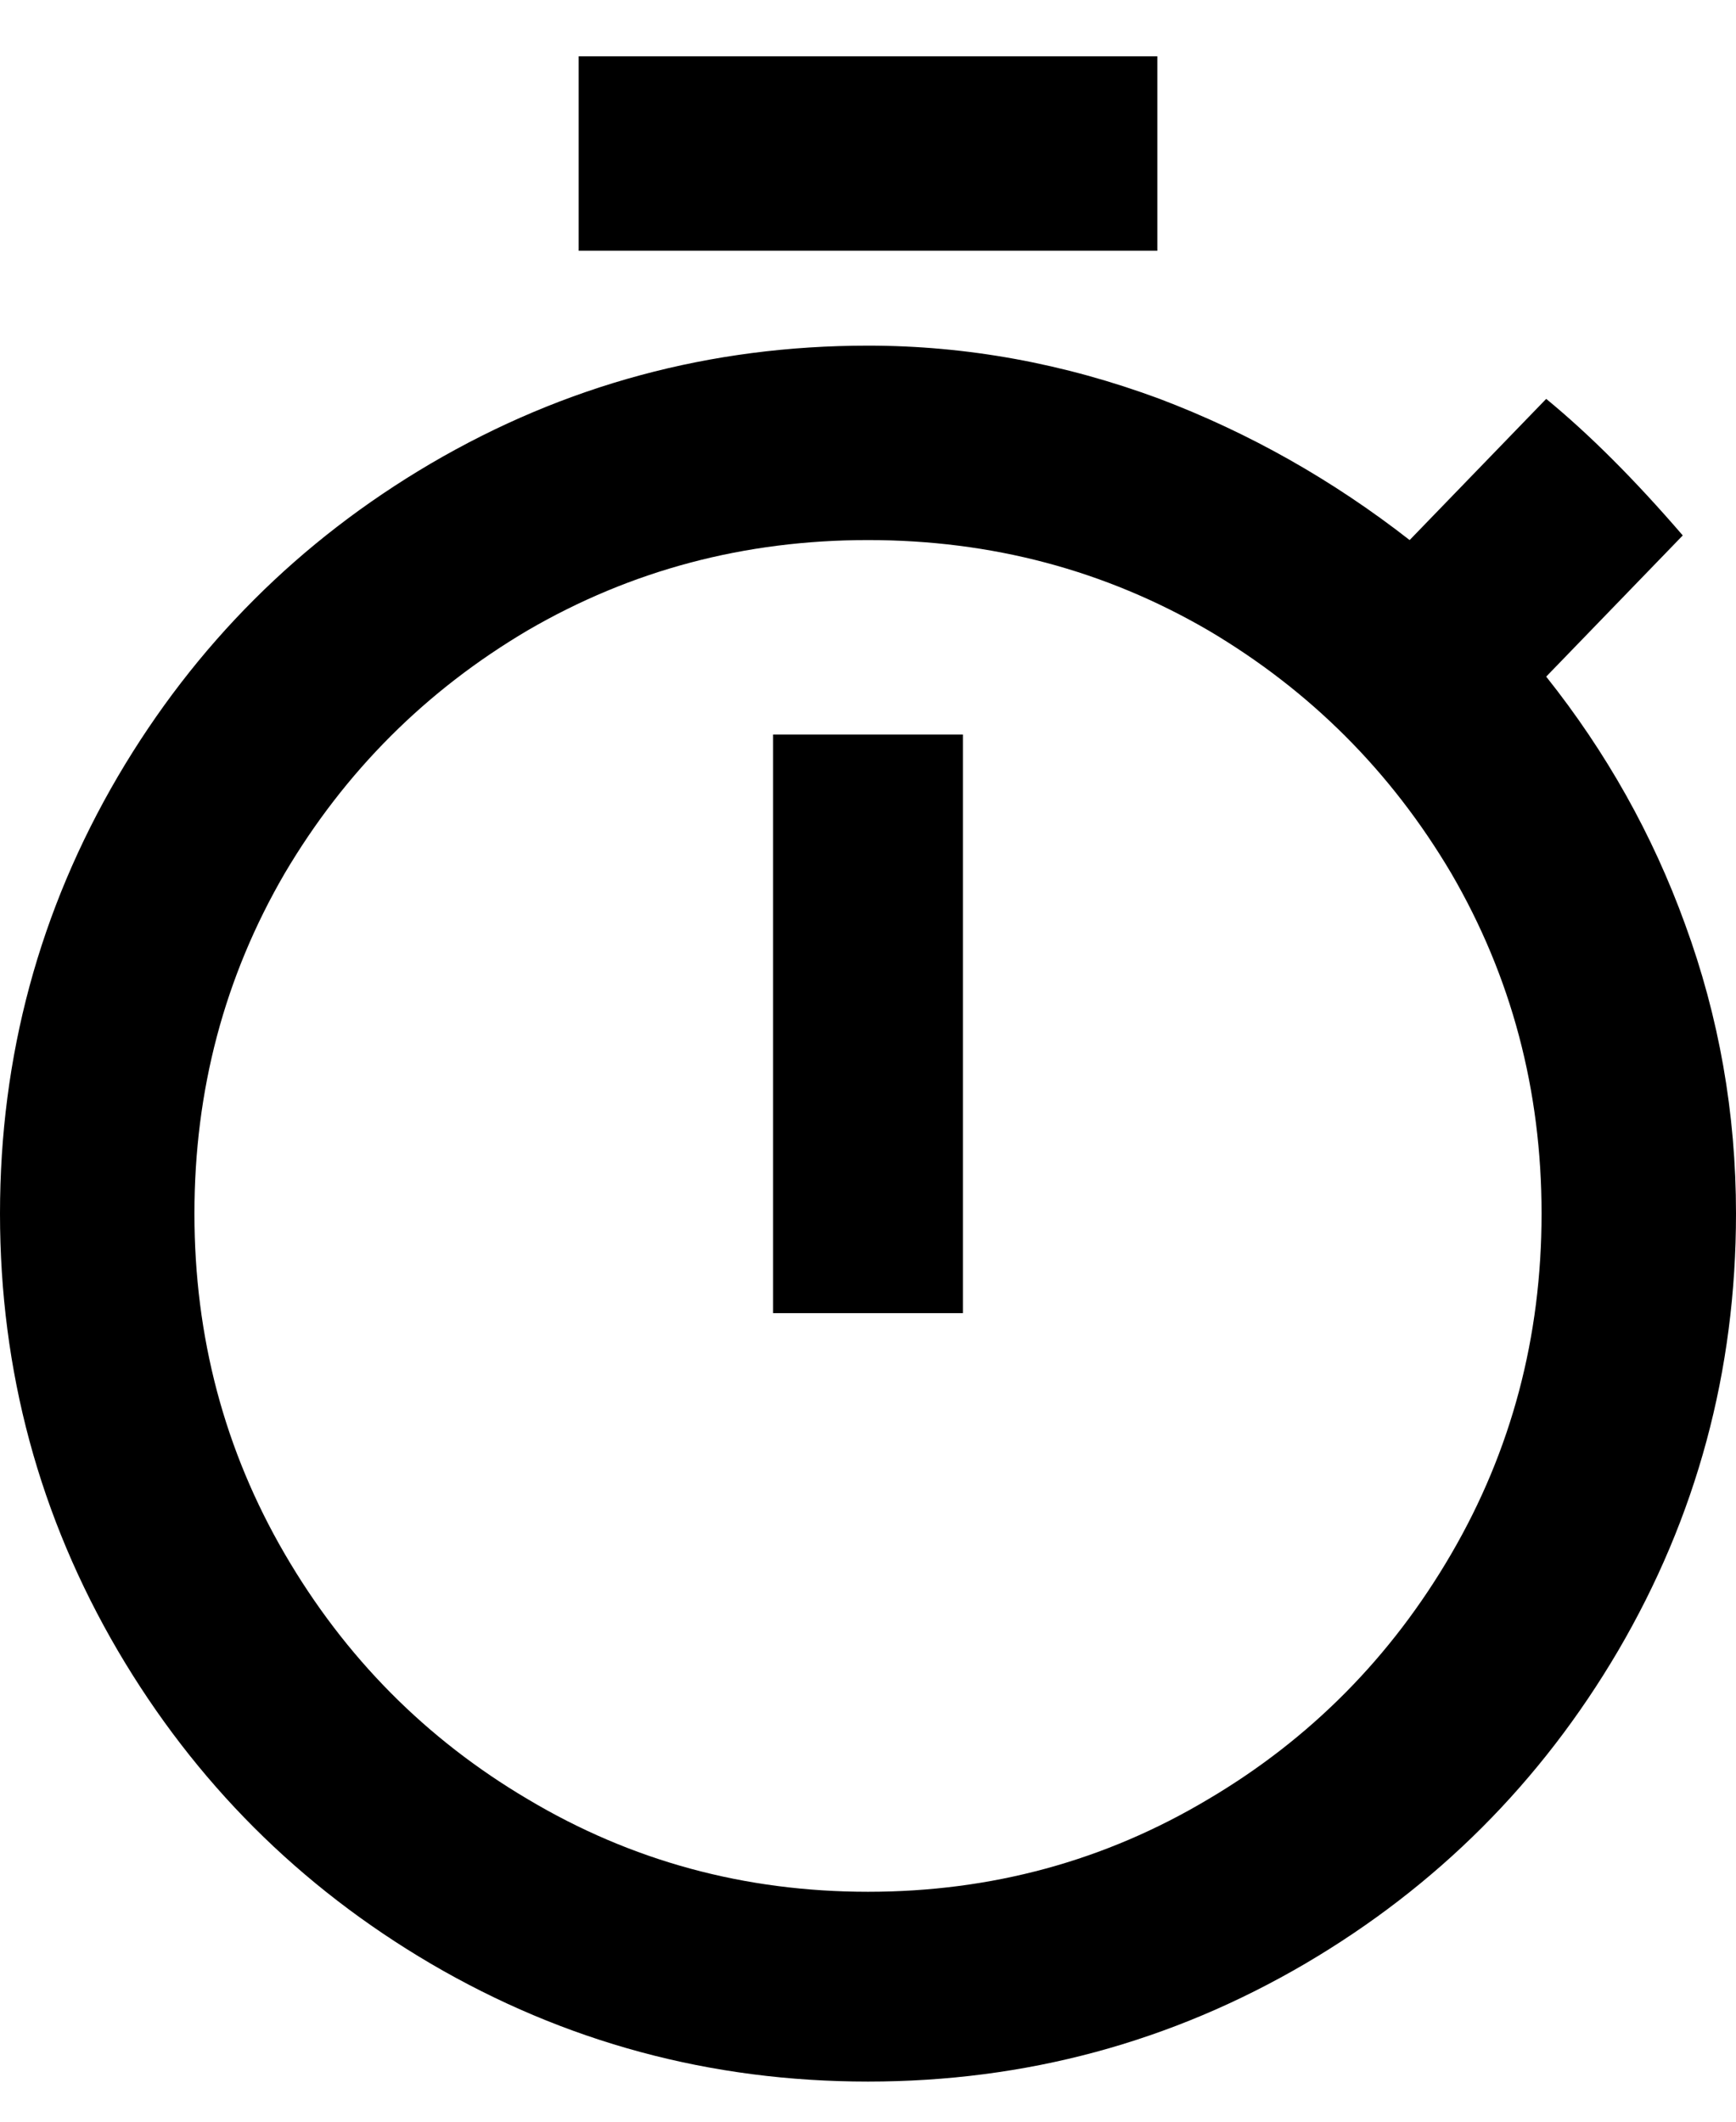 <?xml version="1.0" encoding="UTF-8"?>
<svg width="18px" height="22px" viewBox="0 0 18 22" version="1.1" xmlns="http://www.w3.org/2000/svg" xmlns:xlink="http://www.w3.org/1999/xlink">
    <!-- Generator: Sketch 45.2 (43514) - http://www.bohemiancoding.com/sketch -->
    <title>ic_time</title>
    <desc>Created with Sketch.</desc>
    <defs></defs>
    <g id="Page-1" stroke="none" stroke-width="1" fill="none" fill-rule="evenodd">
        <g id="02.2.1-Events-Archive---Event" transform="translate(-385, -623)" fill="#000000">
            <g id="Content" transform="translate(353, 84)">
                <g id="Time" transform="translate(32, 537)">
                    <path d="M9,21.616 C10.28,21.616 11.456,21.296 12.528,20.656 C13.584,20.032 14.424,19.184 15.048,18.112 C15.672,17.04 15.984,15.864 15.984,14.584 C15.984,13.304 15.672,12.128 15.048,11.056 C14.424,10 13.584,9.16 12.528,8.536 C11.456,7.912 10.28,7.6 9,7.6 C7.72,7.6 6.544,7.912 5.472,8.536 C4.416,9.16 3.576,10 2.952,11.056 C2.328,12.128 2.016,13.304 2.016,14.584 C2.016,15.864 2.328,17.04 2.952,18.112 C3.576,19.184 4.416,20.032 5.472,20.656 C6.544,21.296 7.72,21.616 9,21.616 Z M16.032,9.016 C16.656,9.8 17.136,10.656 17.472,11.584 C17.824,12.544 18,13.544 18,14.584 C18,16.216 17.592,17.728 16.776,19.12 C15.976,20.48 14.896,21.56 13.536,22.36 C12.144,23.176 10.632,23.584 9,23.584 C7.368,23.584 5.856,23.176 4.464,22.36 C3.104,21.56 2.024,20.48 1.224,19.12 C0.408,17.728 0,16.216 0,14.584 C0,12.952 0.408,11.44 1.224,10.048 C2.024,8.688 3.104,7.608 4.464,6.808 C5.856,5.992 7.368,5.584 9,5.584 C10.024,5.584 11.032,5.768 12.024,6.136 C12.952,6.488 13.816,6.976 14.616,7.6 L16.032,6.136 C16.48,6.504 16.952,6.976 17.448,7.552 L16.032,9.016 Z M8.016,15.616 L8.016,9.616 L9.984,9.616 L9.984,15.616 L8.016,15.616 Z M12,2.584 L12,4.6 L6,4.6 L6,2.584 L12,2.584 Z" id="ic_time"></path>
                </g>
            </g>
        </g>
    </g>
</svg>